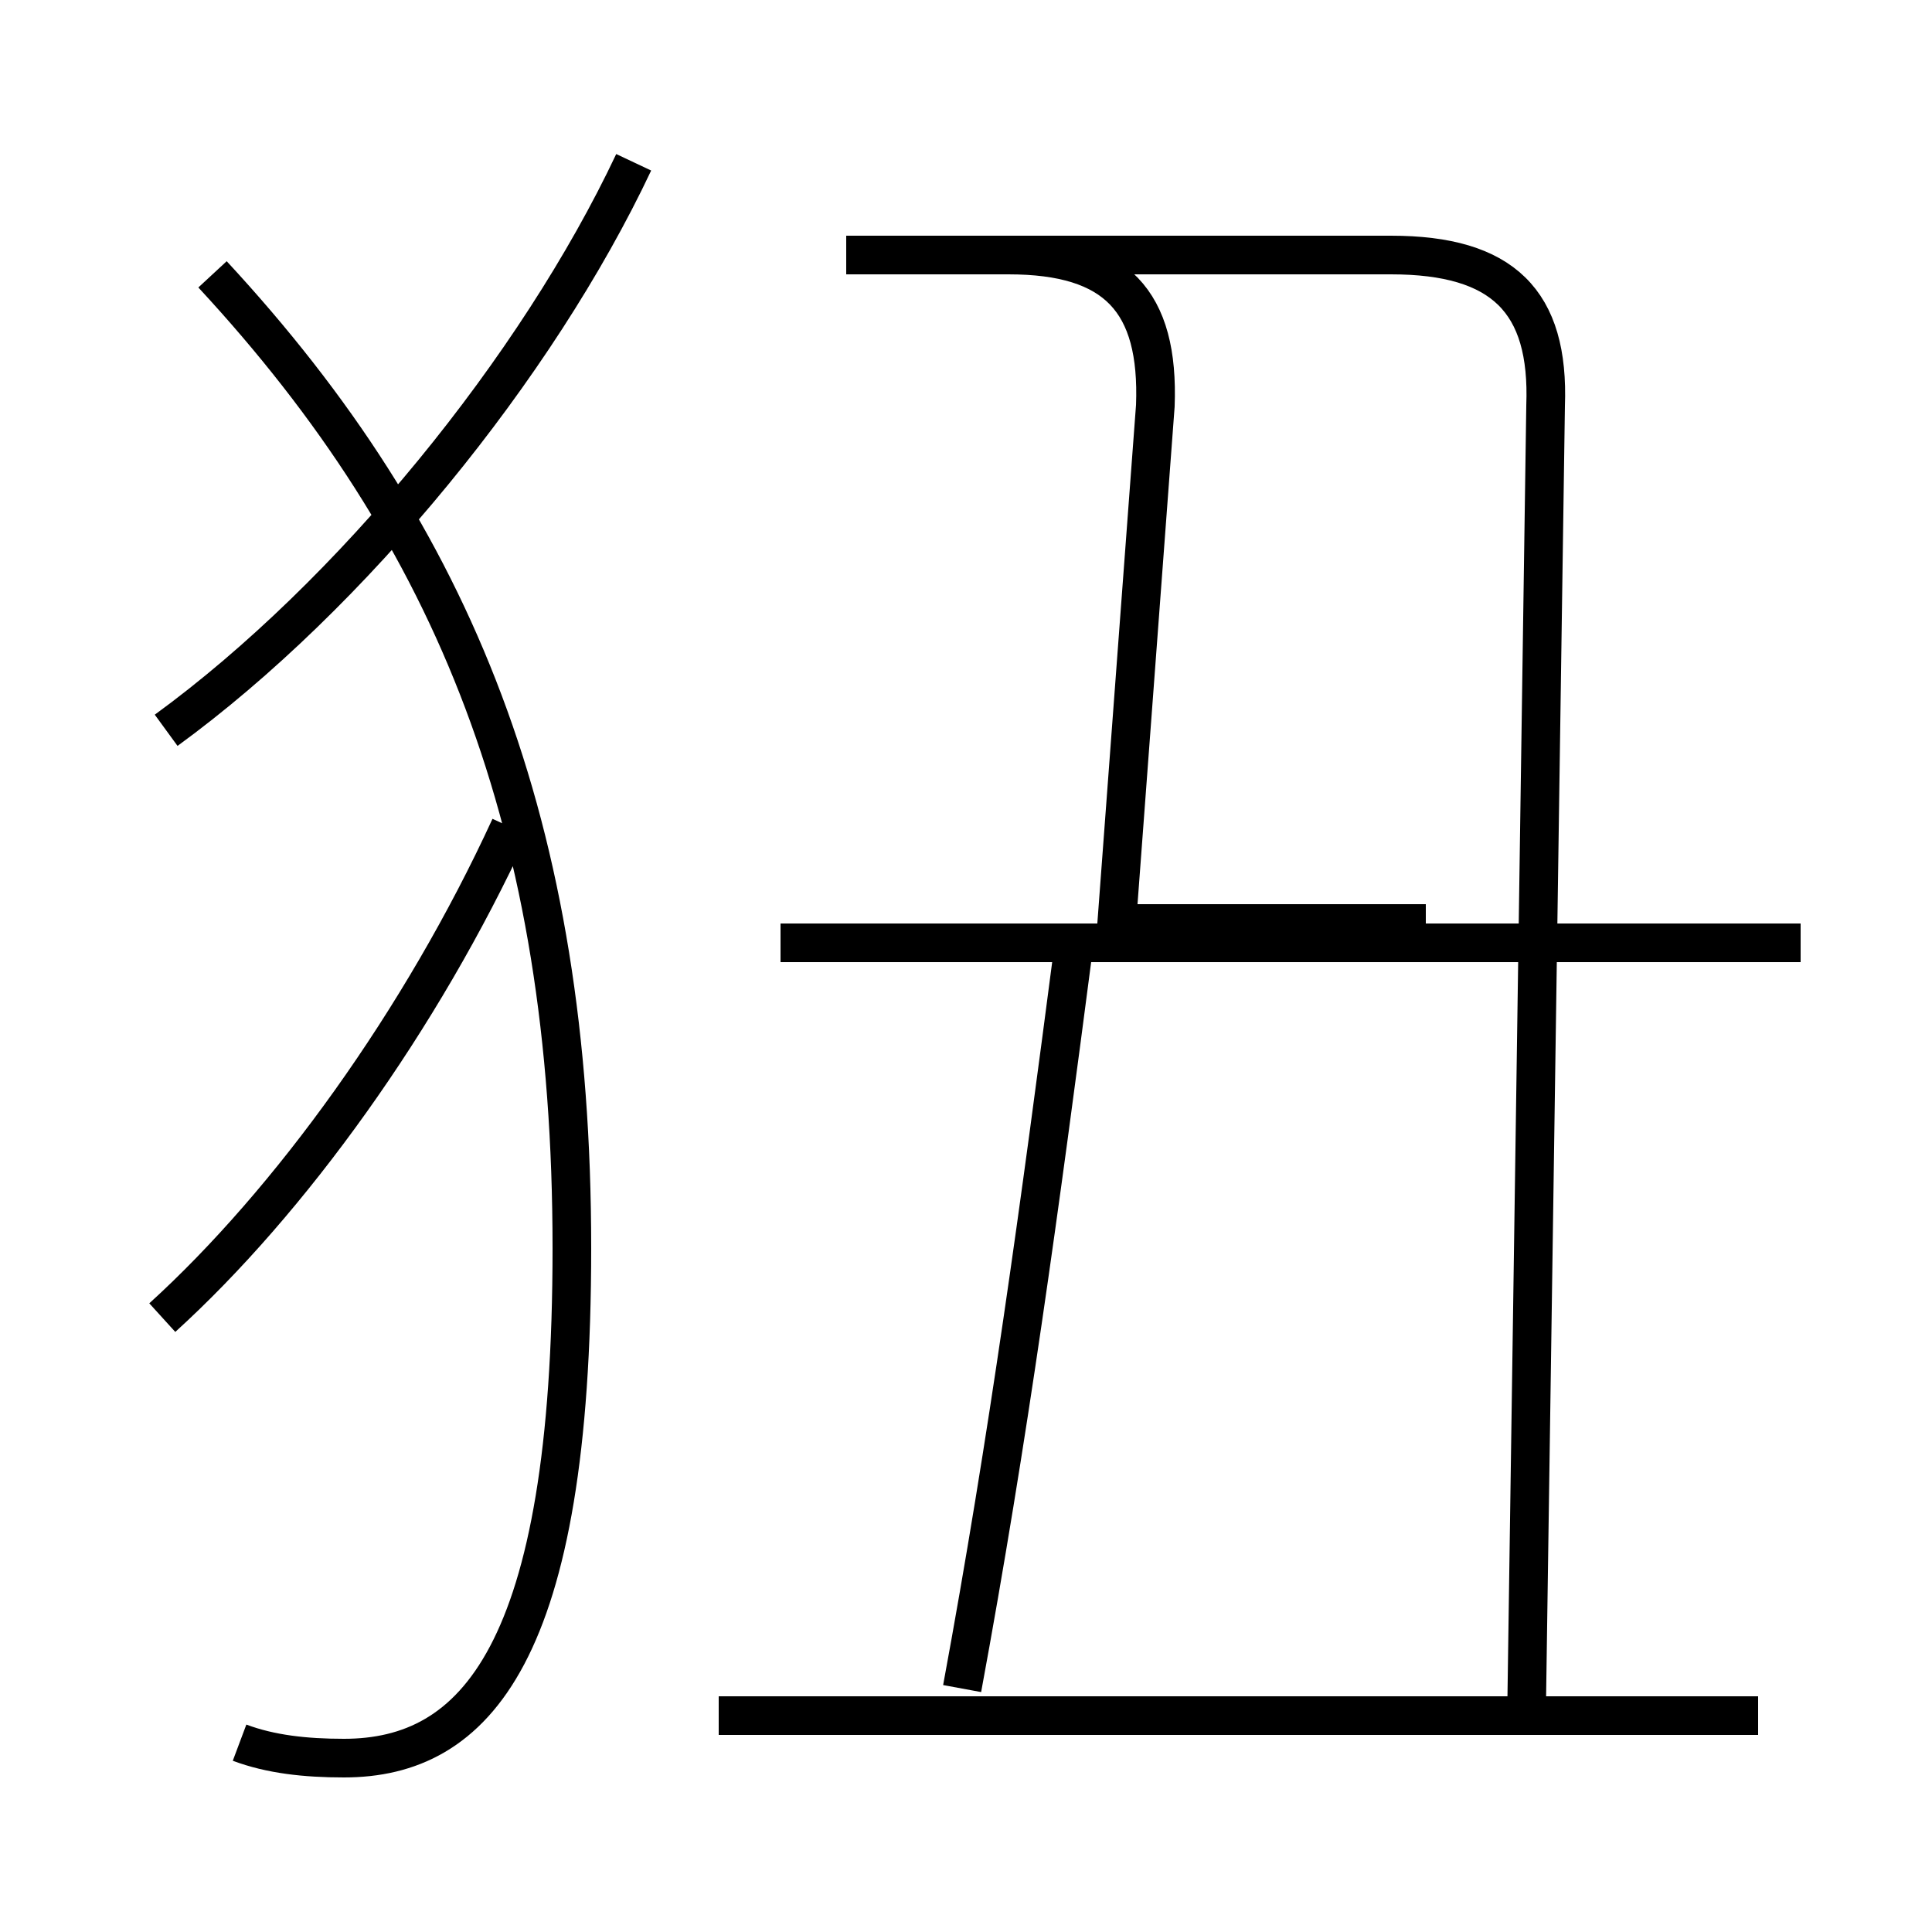 <?xml version='1.0' encoding='utf8'?>
<svg viewBox="0.0 -6.0 50.0 50.0" version="1.1" xmlns="http://www.w3.org/2000/svg">
<rect x="0.0" y="-6.0" width="50.0" height="50.0" fill="#808080" stroke="none"/>
<rect x="-1000" y="-1000" width="2000" height="2000" stroke="white" fill="white"/>
<g style="fill:white;stroke:#000000;  stroke-width:1">
<path d="M 6.2 1.1 C 7.0 1.4 7.9 1.5 8.9 1.5 C 12.3 1.5 14.8 -1.2 14.8 -11.7 C 14.8 -22.6 11.8 -30.1 5.5 -36.9 M 4.2 -9.9 C 7.5 -12.9 10.9 -17.6 13.2 -22.6 M 45.5 0.4 L 18.6 0.4 M 4.3 -25.1 C 9.1 -28.6 13.9 -34.5 16.4 -39.8 M 39.5 0.8 L 40.0 -33.5 C 40.1 -36.2 38.9 -37.4 36.0 -37.4 L 21.9 -37.4 M 24.9 -0.3 C 26.1 -6.8 26.9 -12.7 27.8 -19.6 M 46.6 -19.6 L 20.2 -19.6 M 36.9 -20.1 L 28.9 -20.1 L 29.9 -33.5 C 30.0 -36.2 28.9 -37.4 26.1 -37.4 L 21.9 -37.4" transform="translate(0.0, 38.0)" />
</g>
</svg>